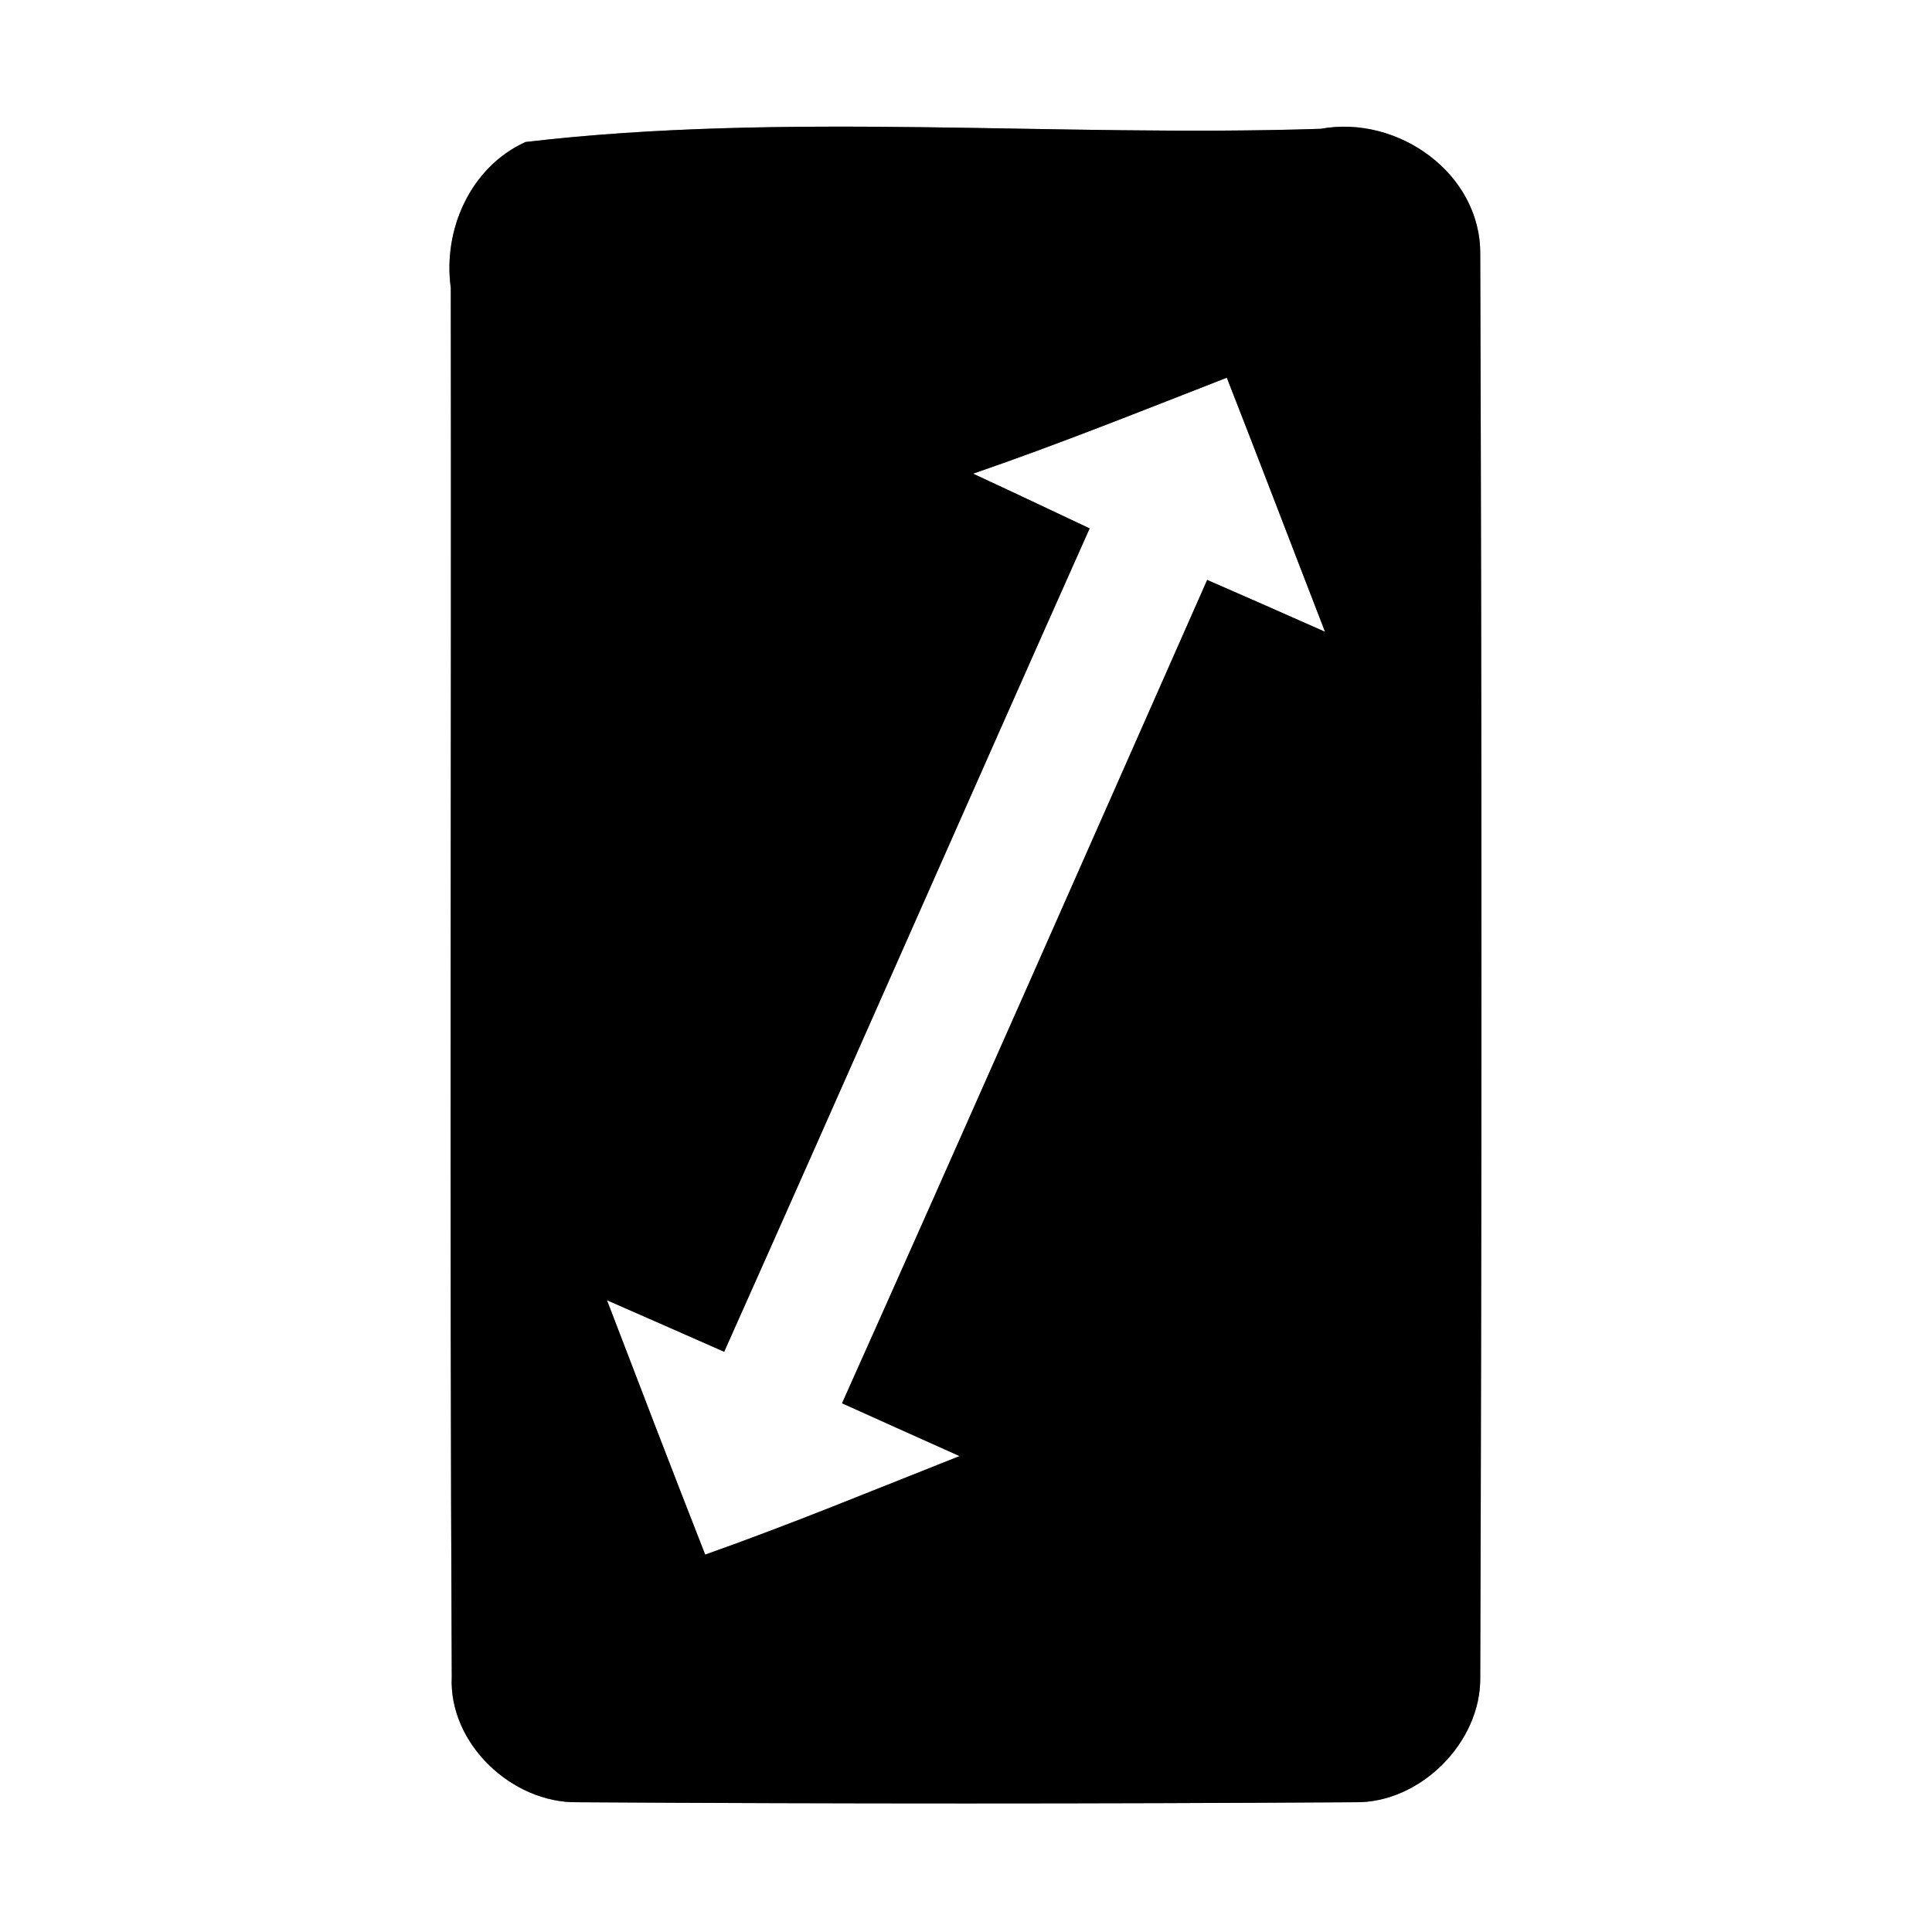 <?xml version="1.0" encoding="UTF-8" ?>
<!DOCTYPE svg PUBLIC "-//W3C//DTD SVG 1.1//EN" "http://www.w3.org/Graphics/SVG/1.1/DTD/svg11.dtd">
<svg width="60pt" height="60pt" viewBox="0 0 60 60" version="1.1" xmlns="http://www.w3.org/2000/svg">
<rect x="0" y="0" width="60" height="60" fill="#808080" stroke="none"/>
<g id="#ffffffff">
<path fill="#ffffff" opacity="1.00" d=" M 0.00 0.00 L 60.00 0.00 L 60.00 60.00 L 0.00 60.00 L 0.00 0.00 M 16.32 4.41 C 14.61 5.19 13.75 7.13 14.00 8.94 C 14.02 23.32 13.96 37.70 14.03 52.07 C 13.93 54.15 15.90 56.00 17.93 55.97 C 25.97 56.02 34.02 56.02 42.07 55.97 C 44.10 56.01 46.01 54.11 45.97 52.07 C 46.02 37.35 46.02 22.62 45.97 7.89 C 45.99 5.39 43.41 3.56 41.02 4.00 C 32.81 4.27 24.41 3.46 16.32 4.41 Z" />
<path fill="#ffffff" opacity="1.00" d=" M 30.22 14.71 C 32.87 13.80 35.48 12.75 38.10 11.73 C 39.13 14.36 40.13 16.99 41.15 19.62 C 39.93 19.08 38.71 18.54 37.49 18.01 C 33.72 26.54 29.96 35.07 26.15 43.58 C 27.36 44.13 28.58 44.67 29.80 45.22 C 27.17 46.26 24.56 47.34 21.90 48.28 C 20.87 45.65 19.86 43.02 18.85 40.38 C 20.07 40.91 21.28 41.45 22.49 41.98 C 26.29 33.47 30.04 24.93 33.84 16.41 C 32.63 15.84 31.43 15.27 30.22 14.71 Z" />
</g>
<g id="#000000ff">
<path fill="#000000" opacity="1.00" d=" M 16.32 4.41 C 24.41 3.46 32.81 4.27 41.02 4.00 C 43.41 3.56 45.99 5.39 45.97 7.89 C 46.02 22.62 46.02 37.35 45.97 52.07 C 46.01 54.11 44.10 56.01 42.07 55.97 C 34.02 56.02 25.97 56.02 17.93 55.97 C 15.90 56.00 13.93 54.15 14.03 52.07 C 13.96 37.70 14.02 23.32 14.00 8.94 C 13.75 7.13 14.61 5.19 16.32 4.41 M 30.22 14.71 C 31.43 15.27 32.63 15.84 33.84 16.41 C 30.04 24.93 26.29 33.47 22.49 41.98 C 21.28 41.45 20.07 40.91 18.85 40.38 C 19.86 43.02 20.87 45.65 21.90 48.28 C 24.56 47.34 27.17 46.26 29.80 45.22 C 28.58 44.67 27.36 44.13 26.15 43.58 C 29.96 35.07 33.72 26.54 37.49 18.01 C 38.71 18.54 39.93 19.08 41.15 19.62 C 40.13 16.99 39.13 14.36 38.10 11.73 C 35.48 12.75 32.87 13.80 30.22 14.71 Z" />
</g>
</svg>
